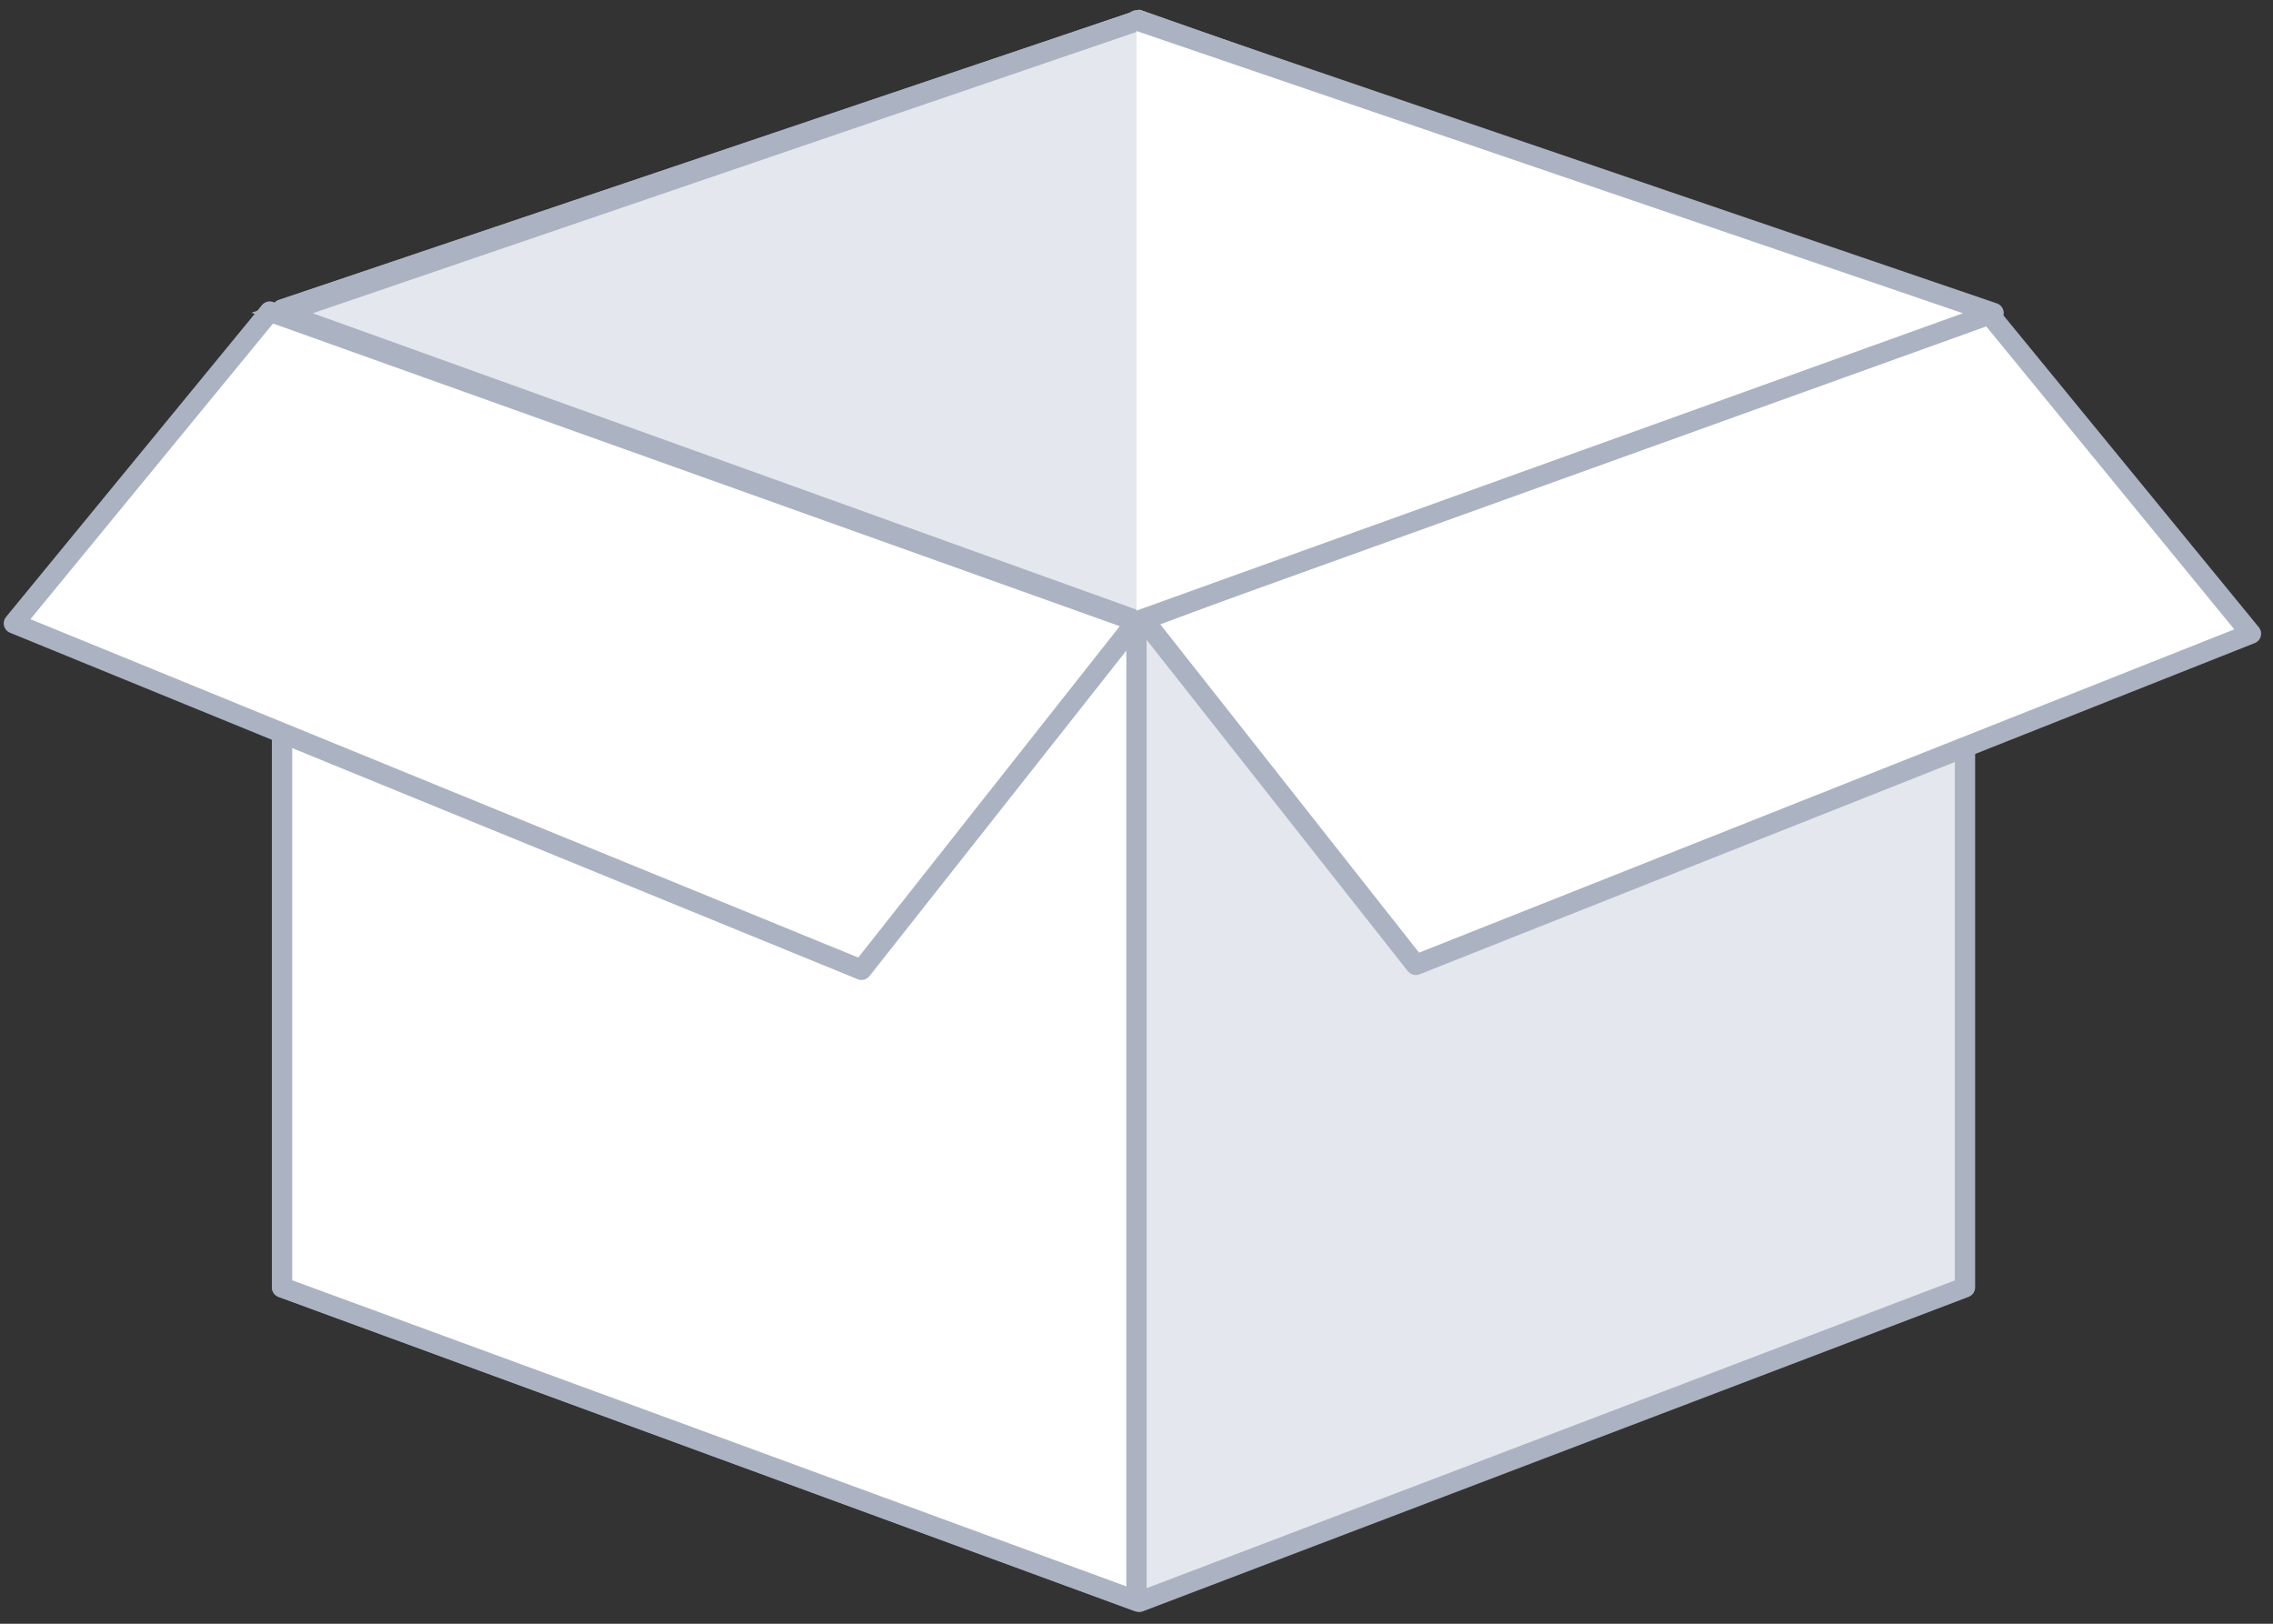 <svg xmlns="http://www.w3.org/2000/svg" xmlns:xlink="http://www.w3.org/1999/xlink" width="112" height="80" version="1.1" viewBox="0 0 112 80"><rect x="0" y="0" width="112" height="80" fill="#333333" stroke="none"/><title>Box</title><desc>Created with Sketch.</desc><g id="Onboard_ONOV-2019" fill="none" fill-rule="evenodd" stroke="none" stroke-width="1"><g id="History_Empty-state" stroke="#ABB2C2" transform="translate(-132, -499)"><g id="Empty-state" transform="translate(93, 500)"><g id="Box" transform="translate(39, 0)"><polygon id="Rectangle" fill="#E4E7ED" stroke-linejoin="round" points="13.9 14.252 56.131 0 96.823 14.252 96.823 62.428 56.131 77.923 13.9 62.428"/><path id="Combined-Shape" fill="#FFF" stroke-linejoin="round" d="M55.999,0.045 L55.999,77.875 L13.9,62.428 L13.9,14.252 L55.999,0.045 Z"/><polygon id="Rectangle" fill="#FFF" stroke-linejoin="round" points="13.291 14.35 56 29.615 42.45 46.782 .684 29.713"/><polygon id="Rectangle-Copy-3" fill="#FFF" stroke-linejoin="round" points="69.205 14.35 110.914 29.346 97.361 46.538 56.208 30.22" transform="translate(83.561, 30.444) scale(-1, 1) translate(-83.561, -30.444)"/><polygon id="Rectangle-Copy-2" points="13.9 14.421 56.131 0 96.823 14.421 56.131 29.615"/><polyline id="Path" fill="#E4E7ED" stroke-linecap="round" stroke-linejoin="round" points="56.131 29.615 13.9 14.421 56.131 0"/><polyline id="Path-Copy" fill="#FFF" stroke-linecap="round" stroke-linejoin="round" points="98.231 29.615 56 14.421 98.231 0" transform="translate(77.116, 14.808) scale(-1, 1) translate(-77.116, -14.808)"/></g></g></g></g></svg>